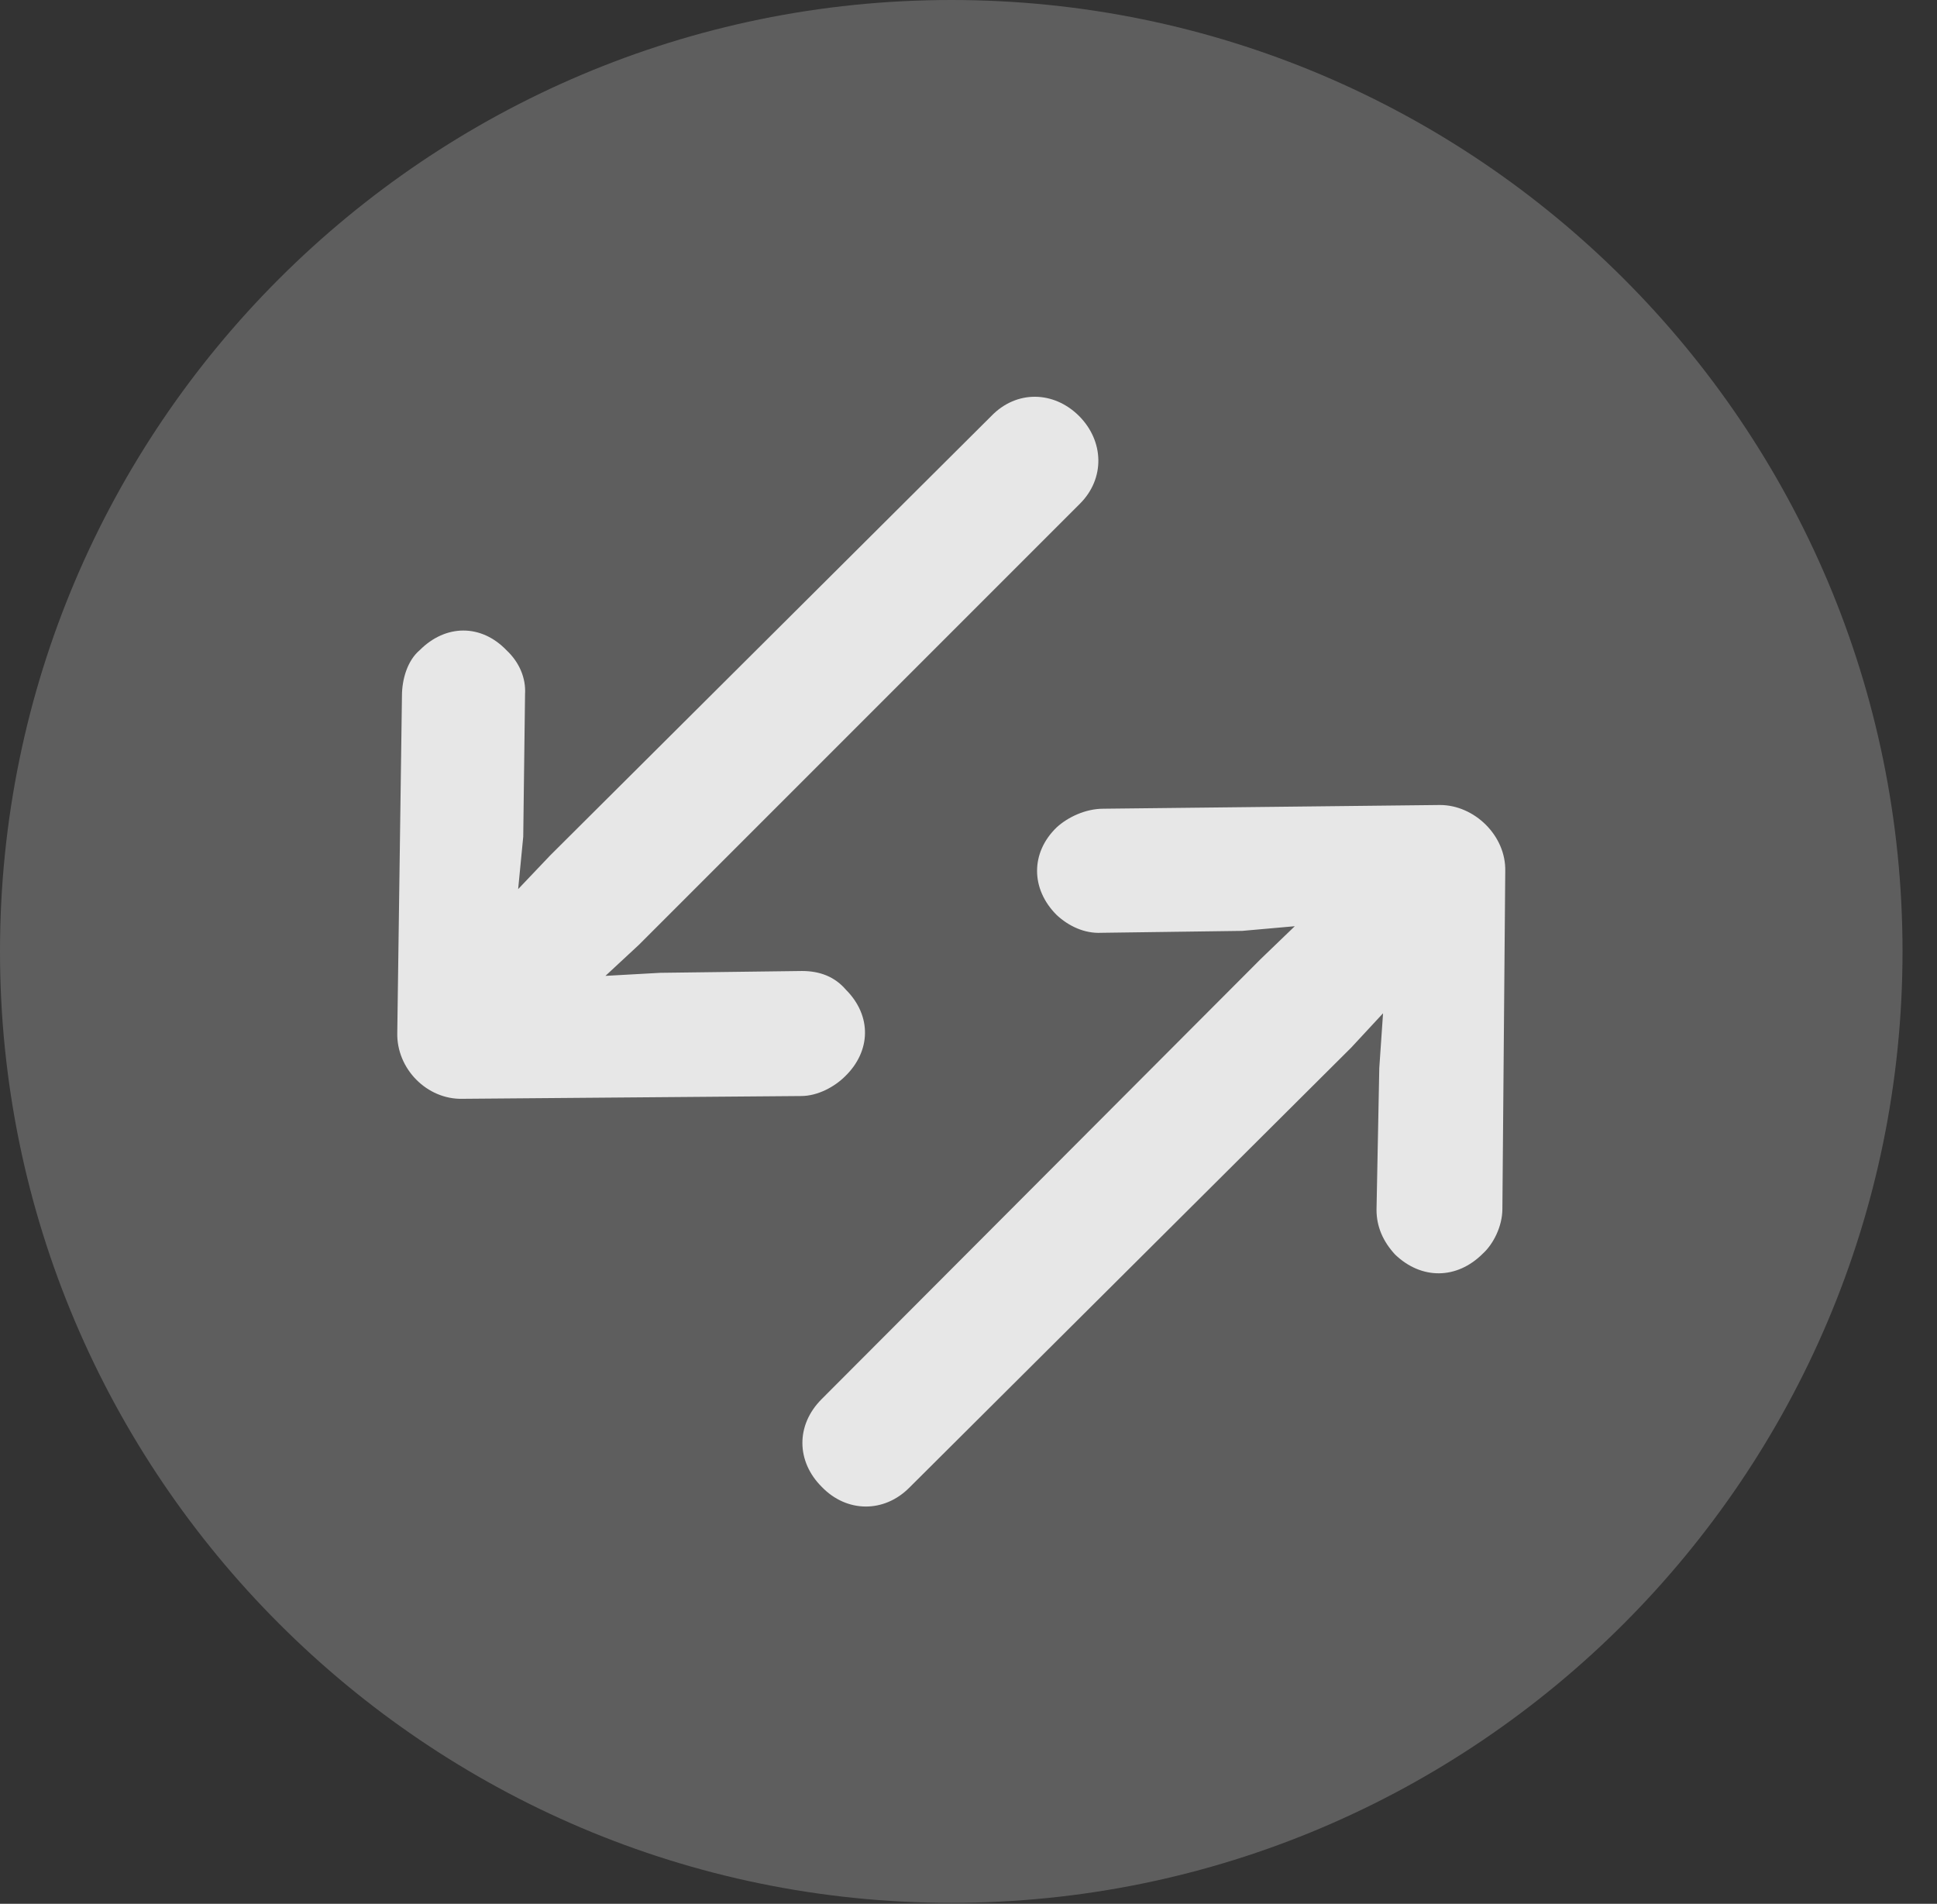 <?xml version="1.0" encoding="UTF-8"?>
<!--Generator: Apple Native CoreSVG 341-->
<!DOCTYPE svg
PUBLIC "-//W3C//DTD SVG 1.1//EN"
       "http://www.w3.org/Graphics/SVG/1.1/DTD/svg11.dtd">
<svg version="1.1" xmlns="http://www.w3.org/2000/svg" xmlns:xlink="http://www.w3.org/1999/xlink" viewBox="0 0 20.283 19.932">
 <rect x="0" y="0" width="20.283" height="19.932" fill="#333333" stroke="none"/>
 <g>
  <rect height="19.932" opacity="0" width="20.283" x="0" y="0"/>
  <path d="M9.961 19.922C15.459 19.922 19.922 15.449 19.922 9.961C19.922 4.463 15.459 0 9.961 0C4.473 0 0 4.463 0 9.961C0 15.449 4.473 19.922 9.961 19.922Z" fill="white" fill-opacity="0.212"/>
  <path d="M11.299 4.355C11.035 4.092 10.645 4.082 10.381 4.355L5.762 8.955L5.01 9.746C4.775 9.99 4.766 10.391 5.01 10.635C5.254 10.879 5.645 10.859 5.889 10.635L6.689 9.893L11.309 5.273C11.572 5.01 11.562 4.619 11.299 4.355ZM8.848 11.27C9.121 11.006 9.131 10.635 8.857 10.361C8.74 10.225 8.584 10.166 8.398 10.166L6.914 10.185L5.332 10.273L5.479 8.76L5.498 7.266C5.508 7.1 5.439 6.934 5.303 6.807C5.039 6.533 4.668 6.533 4.395 6.807C4.268 6.914 4.209 7.109 4.209 7.285L4.16 10.81C4.15 11.191 4.473 11.514 4.844 11.504L8.389 11.475C8.564 11.475 8.74 11.377 8.848 11.27ZM8.604 15.566C8.867 15.84 9.258 15.84 9.521 15.576L14.15 10.967L14.893 10.166C15.127 9.912 15.137 9.512 14.893 9.268C14.648 9.023 14.258 9.033 14.004 9.268L13.203 10.039L8.604 14.648C8.33 14.922 8.34 15.303 8.604 15.566ZM15.527 13.125C15.635 13.027 15.732 12.842 15.732 12.656L15.762 9.121C15.771 8.75 15.44 8.428 15.078 8.428L11.553 8.467C11.367 8.467 11.182 8.555 11.065 8.662C10.791 8.926 10.791 9.307 11.065 9.58C11.191 9.697 11.357 9.775 11.533 9.766L13.008 9.746L14.551 9.609L14.443 11.182L14.414 12.666C14.414 12.842 14.482 12.998 14.609 13.135C14.883 13.398 15.254 13.398 15.527 13.125Z" fill="white" fill-opacity="0.85"/>
 </g>
</svg>

